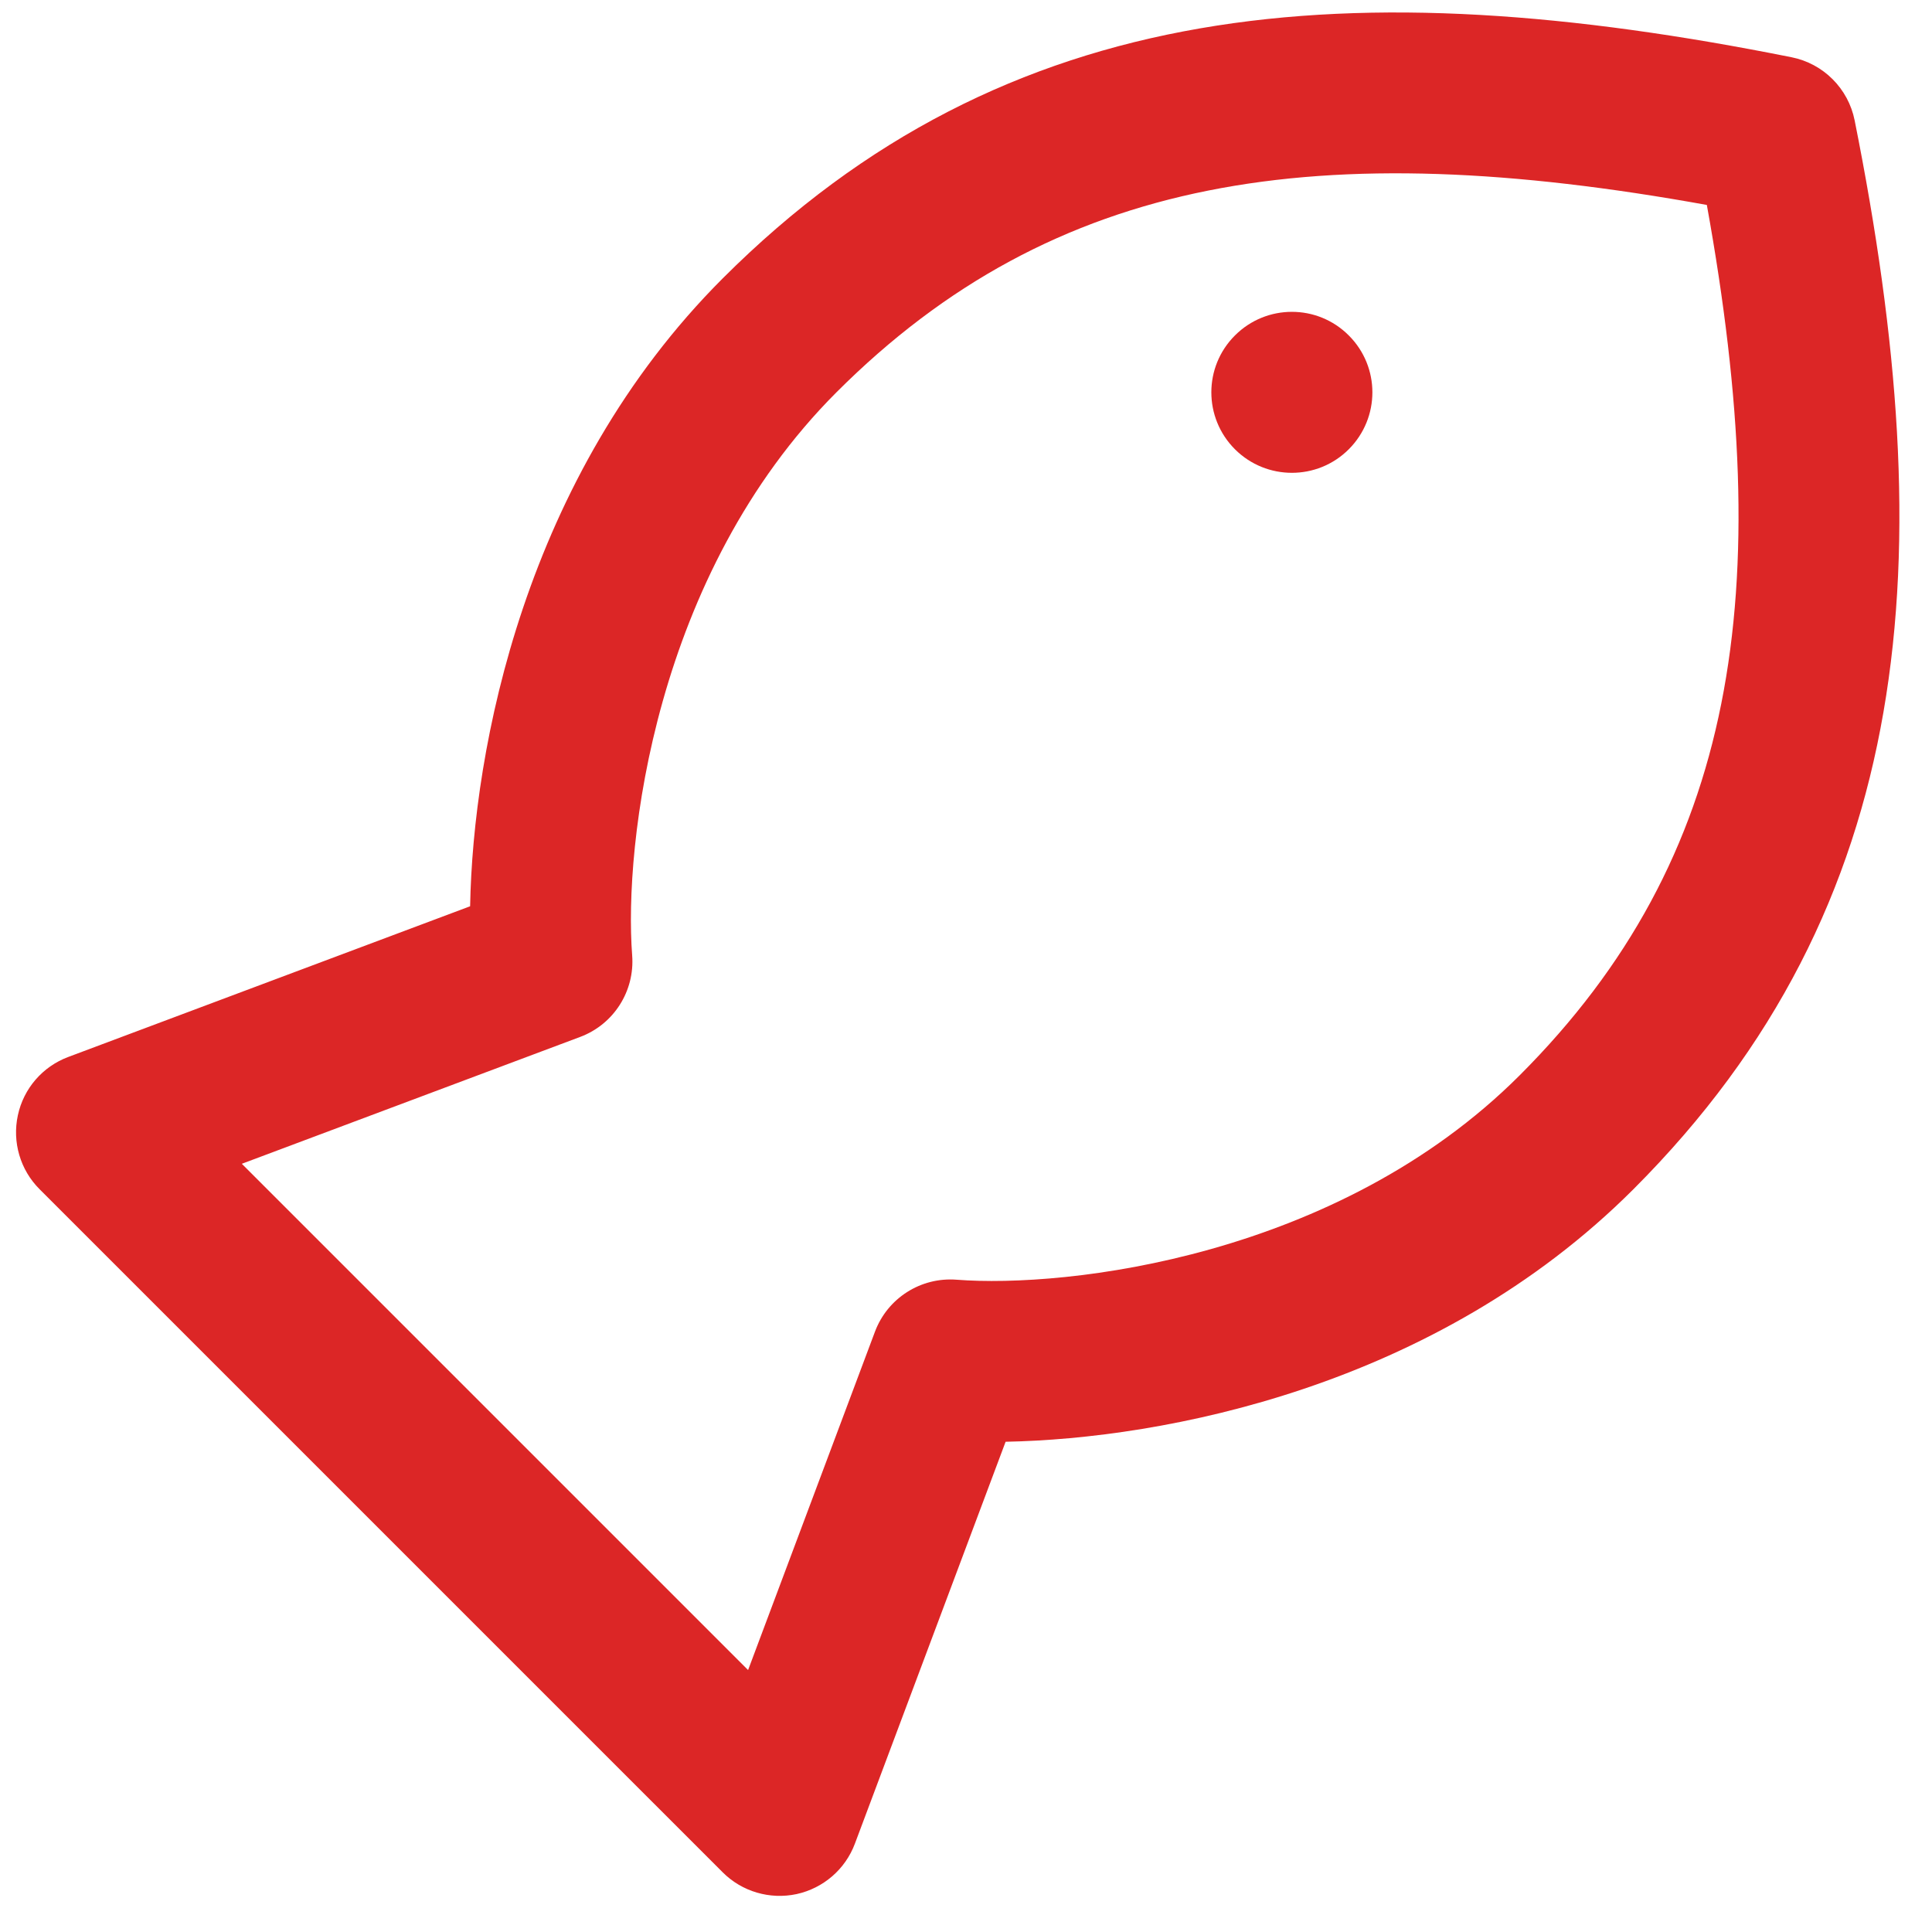 <svg width="24" height="24" viewBox="0 0 24 24" fill="none" xmlns="http://www.w3.org/2000/svg">
<g clip-path="url(#clip0_405_1284)">
<path d="M16.755 5.581C17.146 5.19 17.146 4.557 16.755 4.167C16.365 3.776 15.732 3.776 15.341 4.167C14.95 4.557 14.95 5.19 15.341 5.581C15.732 5.971 16.365 5.971 16.755 5.581Z" fill="#DC2626"/>
<path fill-rule="evenodd" clip-rule="evenodd" d="M8.977 3.459C6.513 5.923 5.876 9.306 5.84 11.258L0.848 13.13C0.529 13.249 0.293 13.522 0.222 13.854C0.15 14.186 0.251 14.533 0.492 14.773L8.977 23.258C9.217 23.499 9.564 23.6 9.896 23.529C10.228 23.456 10.501 23.221 10.62 22.902L12.492 17.91C14.444 17.873 17.827 17.237 20.291 14.773C23.824 11.239 24.125 6.926 23.039 1.495C22.96 1.1 22.651 0.79 22.255 0.711C16.824 -0.375 12.511 -0.074 8.977 3.459ZM7.853 11.868C7.748 10.5 8.128 7.137 10.391 4.873C13.1 2.165 16.389 1.676 21.203 2.546C22.074 7.361 21.585 10.65 18.877 13.359C16.613 15.622 13.25 16.003 11.882 15.897C11.438 15.863 11.025 16.126 10.869 16.543L9.293 20.746L3.004 14.457L7.207 12.881C7.624 12.725 7.887 12.312 7.853 11.868Z" fill="#DC2626"/>
</g>
<defs>
<clipPath id="clip0_405_1284">
<rect width="24" height="24" fill="white"/>
</clipPath>
</defs>
</svg>
